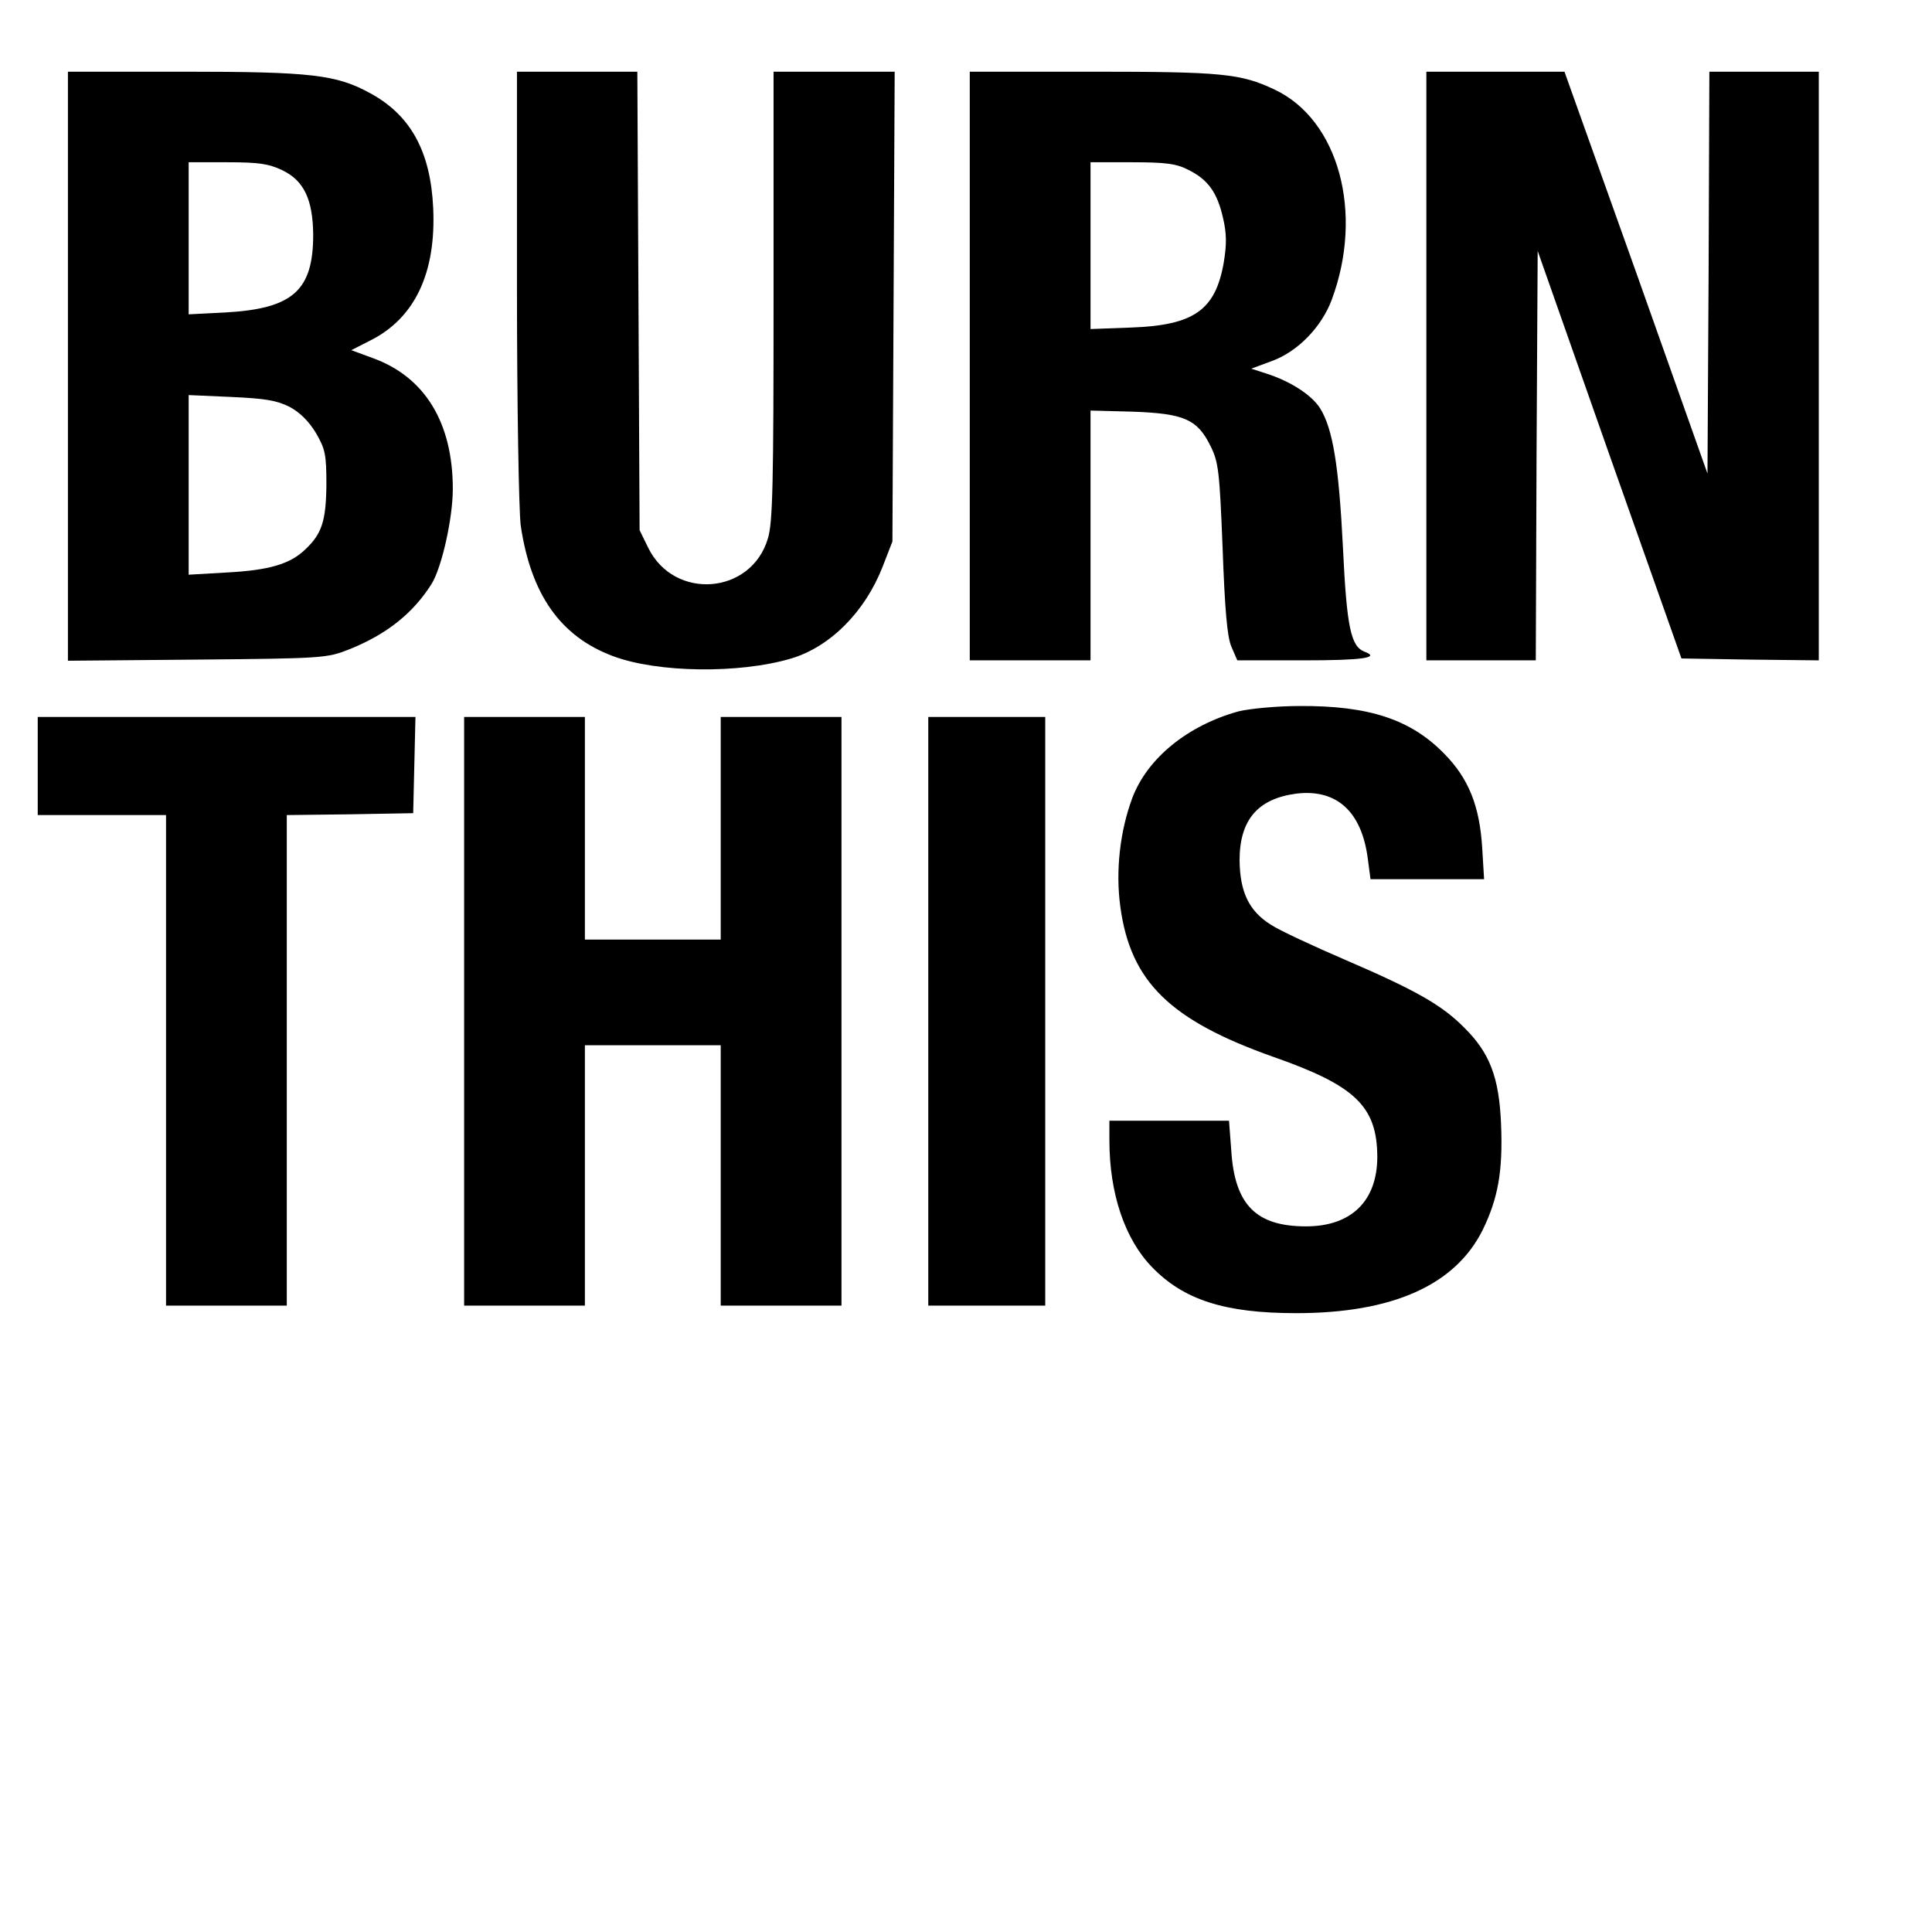 <?xml version="1.0" standalone="no"?>
<!DOCTYPE svg PUBLIC "-//W3C//DTD SVG 20010904//EN"
 "http://www.w3.org/TR/2001/REC-SVG-20010904/DTD/svg10.dtd">
<svg version="1.0" xmlns="http://www.w3.org/2000/svg"
 width="512pt" height="512pt" viewBox="0 0 512 512"
 preserveAspectRatio="xMidYMid meet">
<g transform="translate(0,512) scale(0.1,-0.1)"
fill="#000000" stroke="none">
<path d="M180 4149 l0 -780 343 3 c333 3 344 4 402 27 100 40 170 96 219 174
27 44 56 174 56 251 0 176 -74 297 -212 347 l-57 21 49 25 c119 59 176 179
168 352 -7 150 -60 246 -167 304 -89 49 -156 57 -493 57 l-308 0 0 -781z m568
520 c58 -28 81 -78 82 -171 0 -148 -54 -196 -232 -206 l-98 -5 0 202 0 201
102 0 c84 0 110 -4 146 -21z m19 -627 c28 -15 51 -38 70 -69 25 -43 28 -57 28
-138 -1 -96 -12 -130 -57 -172 -40 -38 -95 -54 -204 -60 l-104 -6 0 238 0 238
113 -5 c89 -4 120 -9 154 -26z"/>
<path d="M1370 4363 c0 -317 5 -598 10 -636 27 -182 105 -294 245 -346 118
-44 334 -47 472 -6 103 31 195 123 242 243 l26 67 3 623 3 622 -161 0 -160 0
0 -593 c0 -500 -2 -601 -15 -644 -44 -149 -248 -165 -317 -25 l-23 47 -3 608
-3 607 -160 0 -159 0 0 -567z"/>
<path d="M2570 4150 l0 -780 160 0 160 0 0 331 0 331 113 -3 c135 -5 170 -20
205 -91 21 -42 24 -66 32 -270 6 -164 12 -234 23 -261 l16 -37 175 0 c158 0
205 7 162 23 -36 14 -47 64 -57 275 -11 220 -27 315 -60 369 -22 36 -80 73
-143 93 l-40 13 54 20 c69 25 132 90 159 162 86 230 19 478 -152 558 -89 42
-139 47 -482 47 l-325 0 0 -780z m579 520 c53 -26 77 -61 92 -127 10 -42 10
-71 2 -119 -22 -126 -79 -166 -245 -172 l-108 -4 0 221 0 221 110 0 c91 0 118
-4 149 -20z"/>
<path d="M3780 4150 l0 -780 145 0 145 0 2 543 3 542 190 -540 191 -540 182
-3 182 -2 0 780 0 780 -145 0 -145 0 -2 -532 -3 -533 -189 533 -190 532 -183
0 -183 0 0 -780z"/>
<path d="M3283 3235 c-135 -37 -242 -124 -282 -229 -33 -88 -45 -194 -32 -289
27 -199 132 -301 406 -398 217 -76 274 -131 275 -264 0 -118 -69 -185 -189
-185 -132 0 -189 57 -198 201 l-6 79 -158 0 -159 0 0 -52 c0 -141 41 -262 113
-336 84 -87 193 -122 382 -122 255 0 421 74 494 220 41 84 54 156 49 280 -5
125 -30 190 -98 257 -59 60 -131 100 -312 178 -86 37 -177 79 -201 95 -57 36
-81 86 -82 170 0 108 49 164 152 177 106 12 172 -48 188 -174 l7 -53 150 0
151 0 -5 83 c-7 112 -36 184 -101 250 -89 91 -200 127 -382 126 -61 0 -133 -7
-162 -14z"/>
<path d="M100 3090 l0 -130 170 0 170 0 0 -650 0 -650 160 0 160 0 0 650 0
650 168 2 167 3 3 128 3 127 -501 0 -500 0 0 -130z"/>
<path d="M1230 2440 l0 -780 160 0 160 0 0 345 0 345 180 0 180 0 0 -345 0
-345 160 0 160 0 0 780 0 780 -160 0 -160 0 0 -295 0 -295 -180 0 -180 0 0
295 0 295 -160 0 -160 0 0 -780z"/>
<path d="M2460 2440 l0 -780 155 0 155 0 0 780 0 780 -155 0 -155 0 0 -780z"/>
</g>
</svg>

